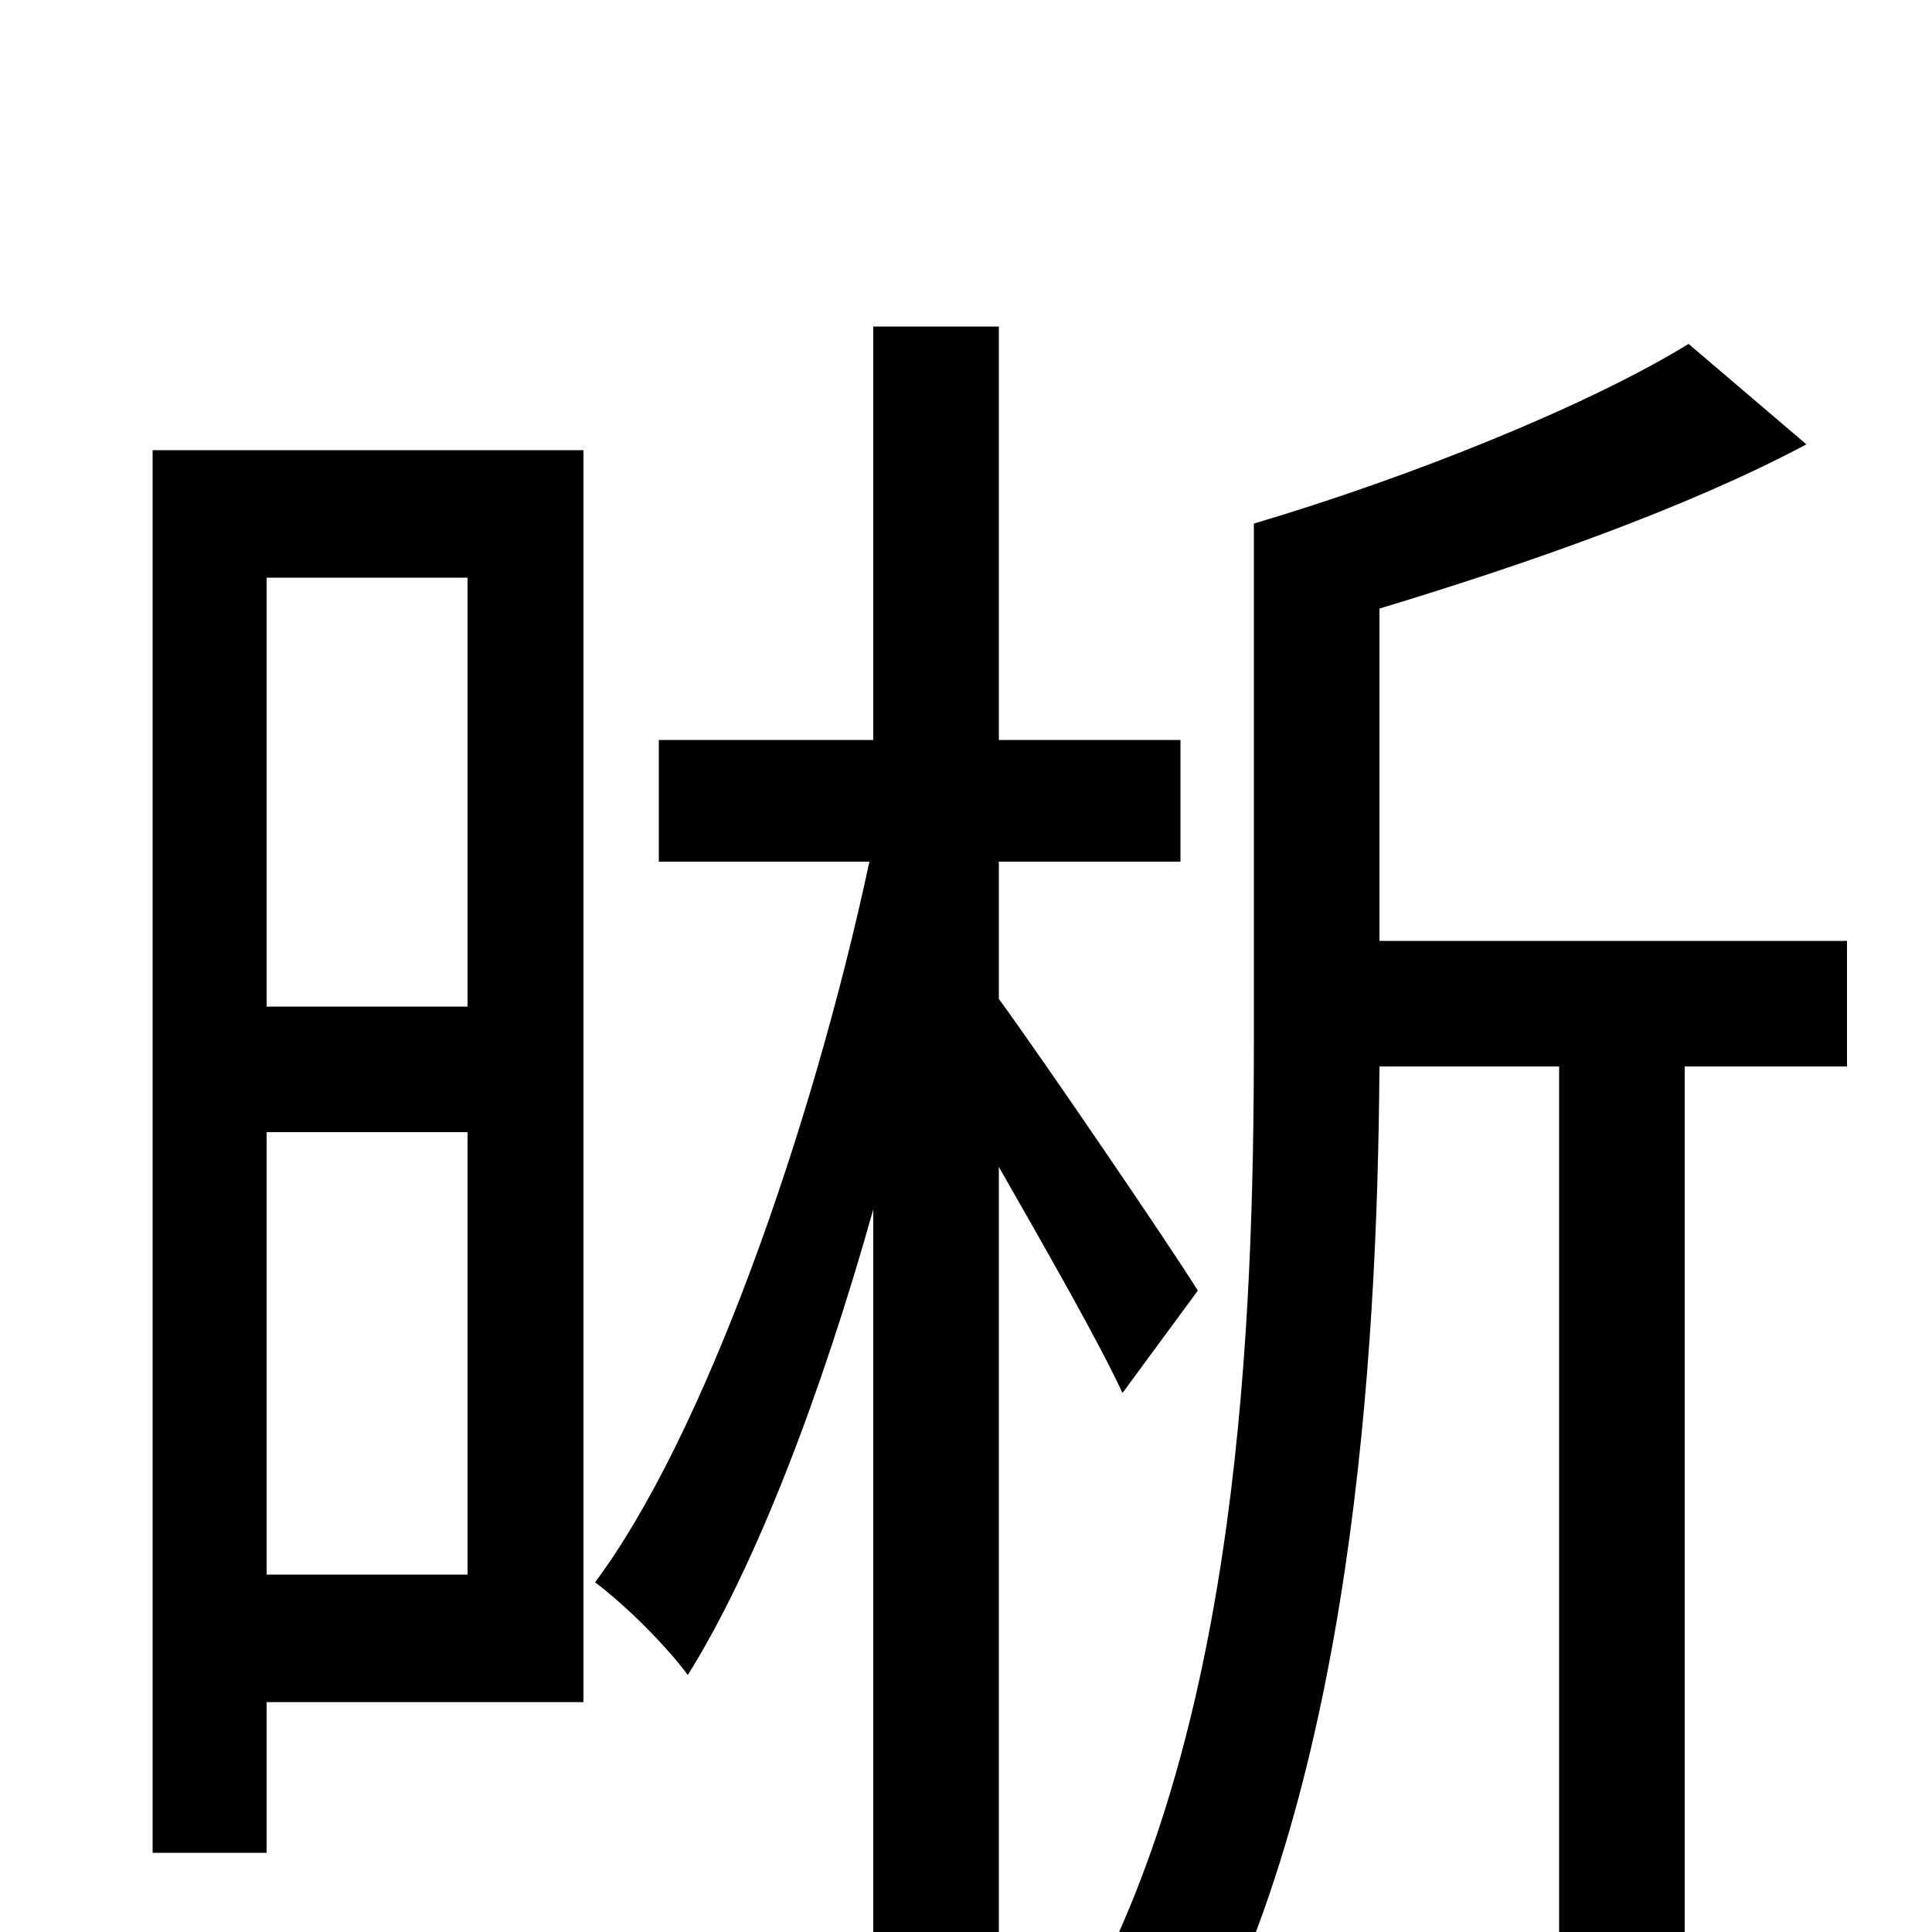 <svg xmlns="http://www.w3.org/2000/svg" viewBox="0 -1000 1000 1000">
	<path fill="#000000" d="M242 -701V-479H138V-701ZM138 -185V-414H242V-185ZM302 -767H79V-41H138V-119H302ZM620 -332C605 -356 541 -450 517 -483V-554H611V-617H517V-831H452V-617H341V-554H450C420 -414 364 -256 308 -181C324 -169 345 -148 356 -133C391 -189 425 -278 452 -374V76H517V-396C541 -354 569 -305 581 -279ZM956 -513H714V-685C790 -708 873 -737 935 -770L874 -822C822 -790 730 -753 649 -729V-461C649 -314 641 -109 561 37C578 43 607 58 619 69C699 -79 713 -295 714 -448H807V72H872V-448H956Z"/>
</svg>